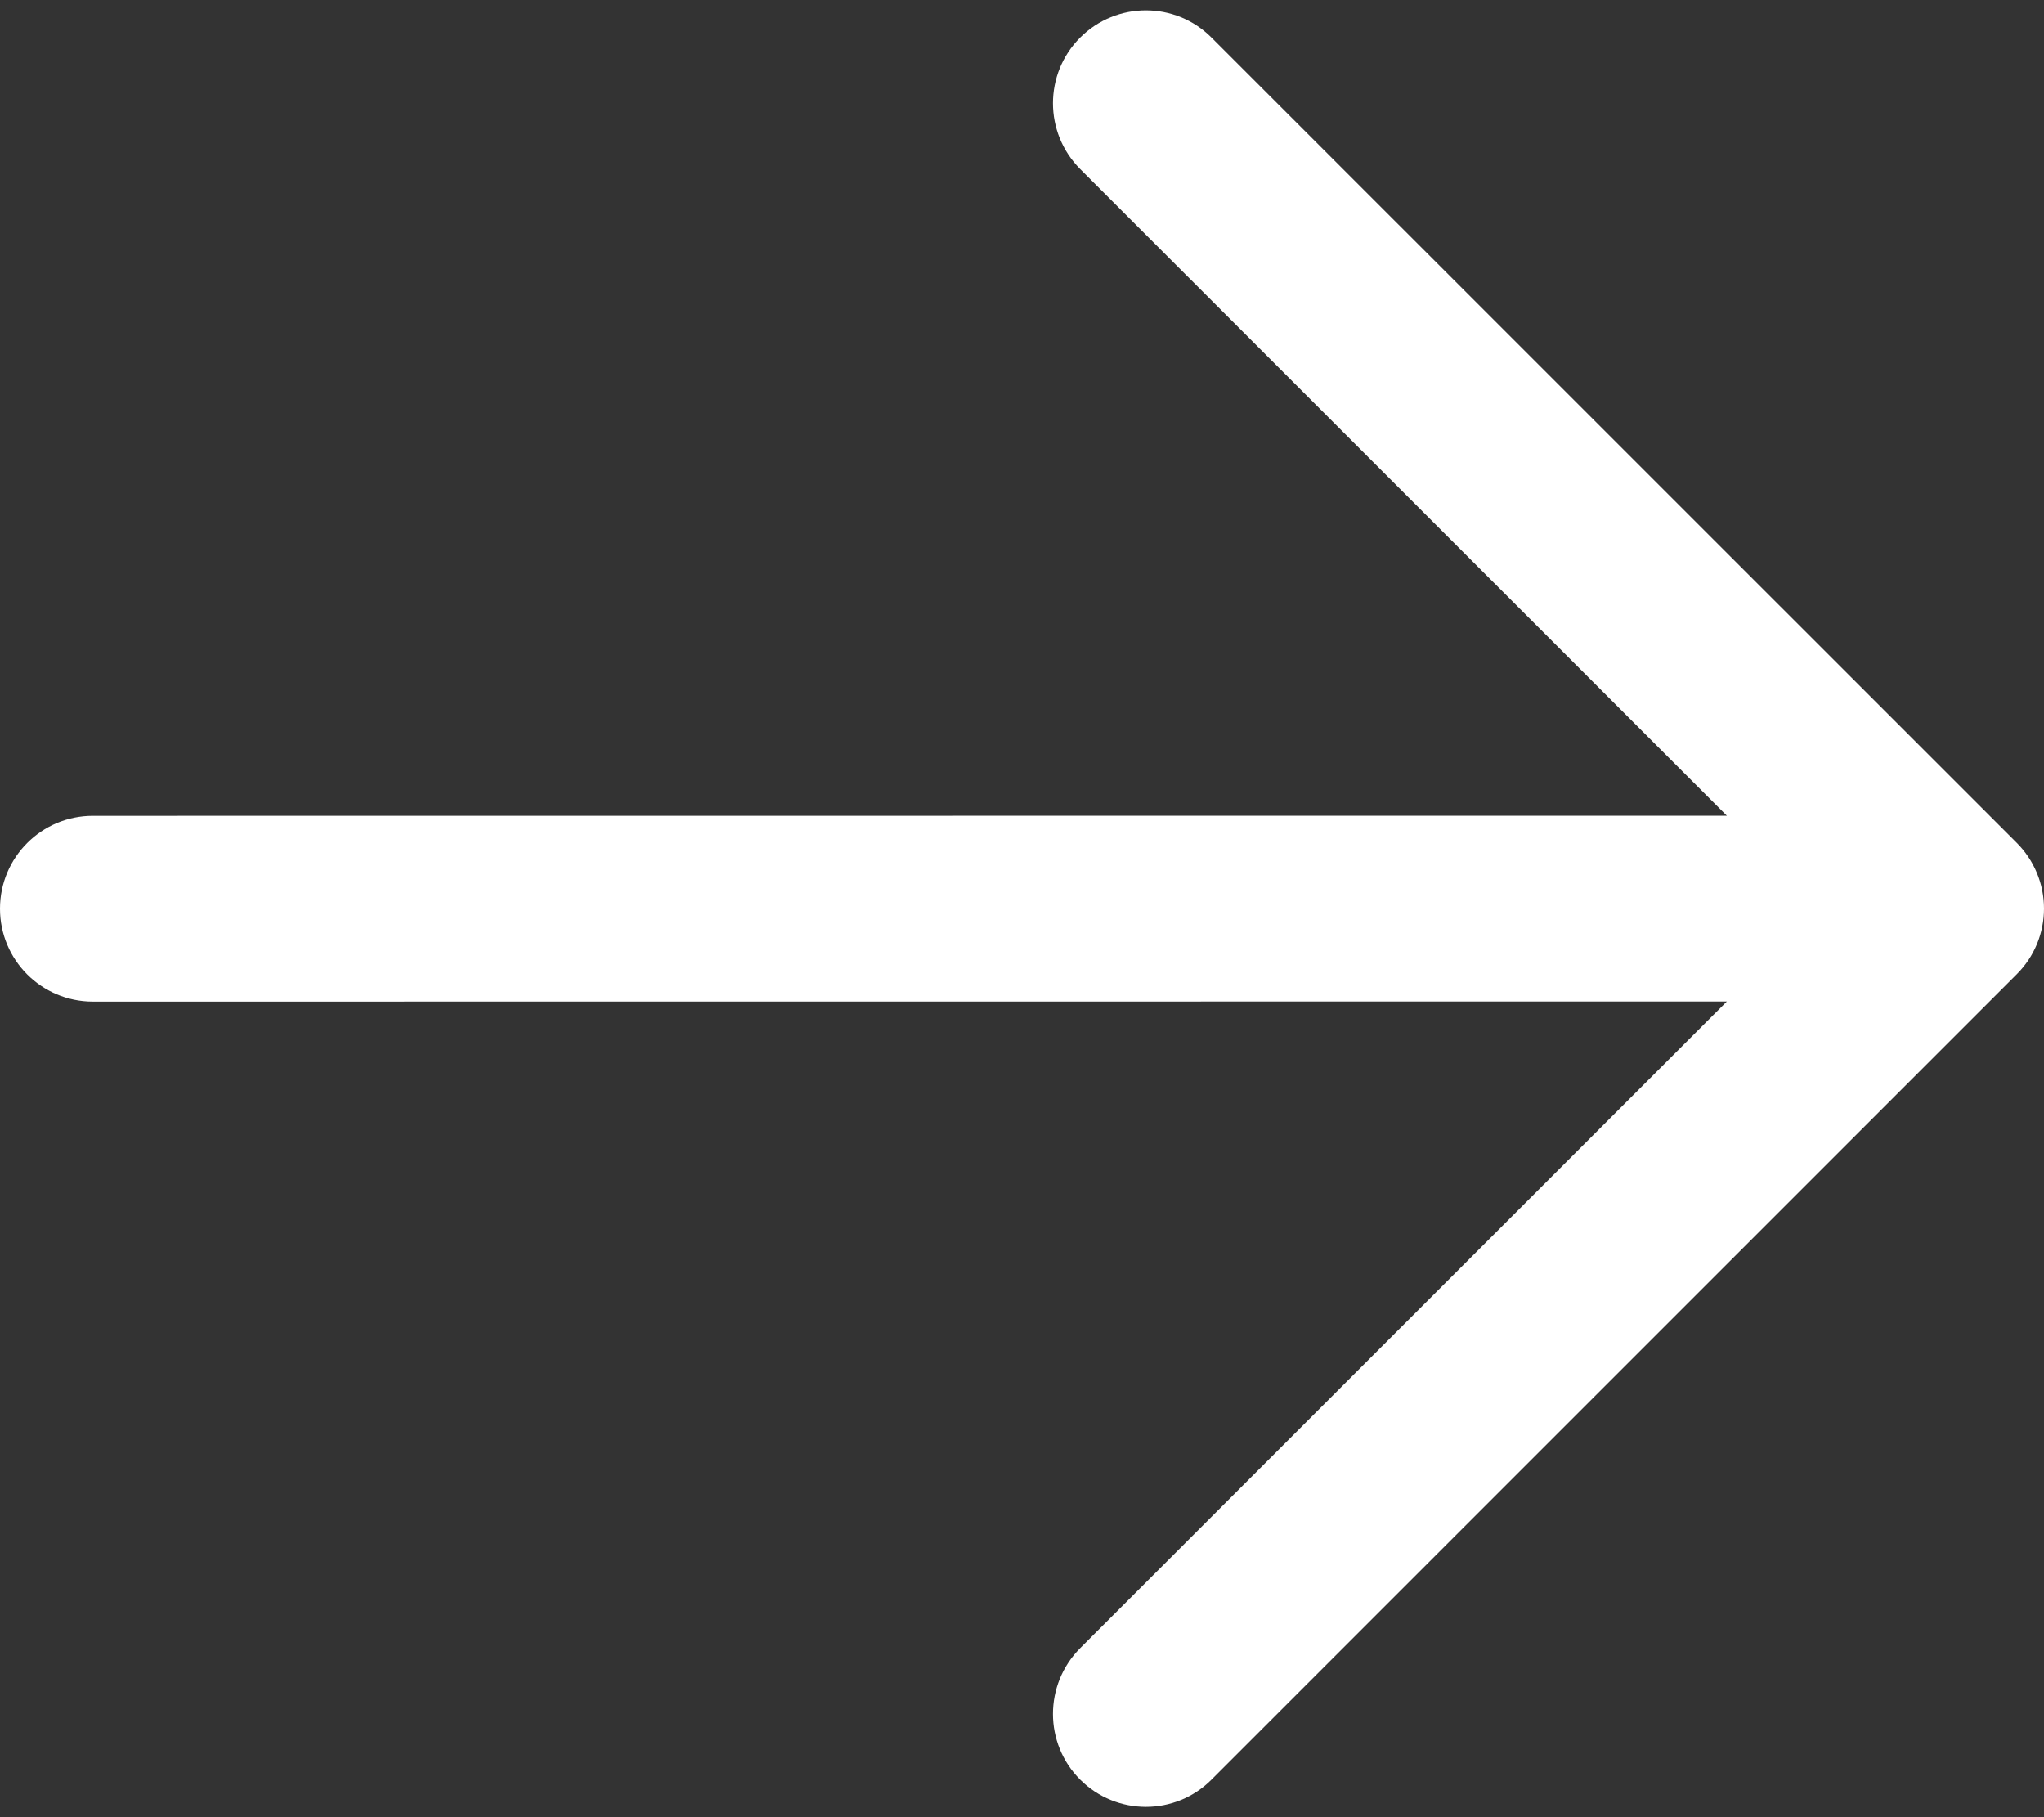 <svg width="18" height="16" viewBox="0 0 18 16" fill="none" xmlns="http://www.w3.org/2000/svg">
<rect x="0" y="0" width="18" height="16" fill="#333333" stroke="none"/>
<path d="M17.76 7.421L10.669 0.331C10.35 0.011 9.832 0.011 9.512 0.331C9.193 0.65 9.193 1.168 9.512 1.488L15.207 7.182L0.818 7.183C0.366 7.183 0 7.549 0 8.001C0 8.453 0.366 8.819 0.818 8.819L15.207 8.818L9.512 14.512C9.193 14.832 9.193 15.35 9.512 15.669C9.672 15.829 9.882 15.909 10.091 15.909C10.3 15.909 10.51 15.829 10.669 15.669L17.76 8.578C17.914 8.425 18 8.217 18 8C18 7.783 17.914 7.575 17.76 7.421Z" fill="white"/>
</svg>
